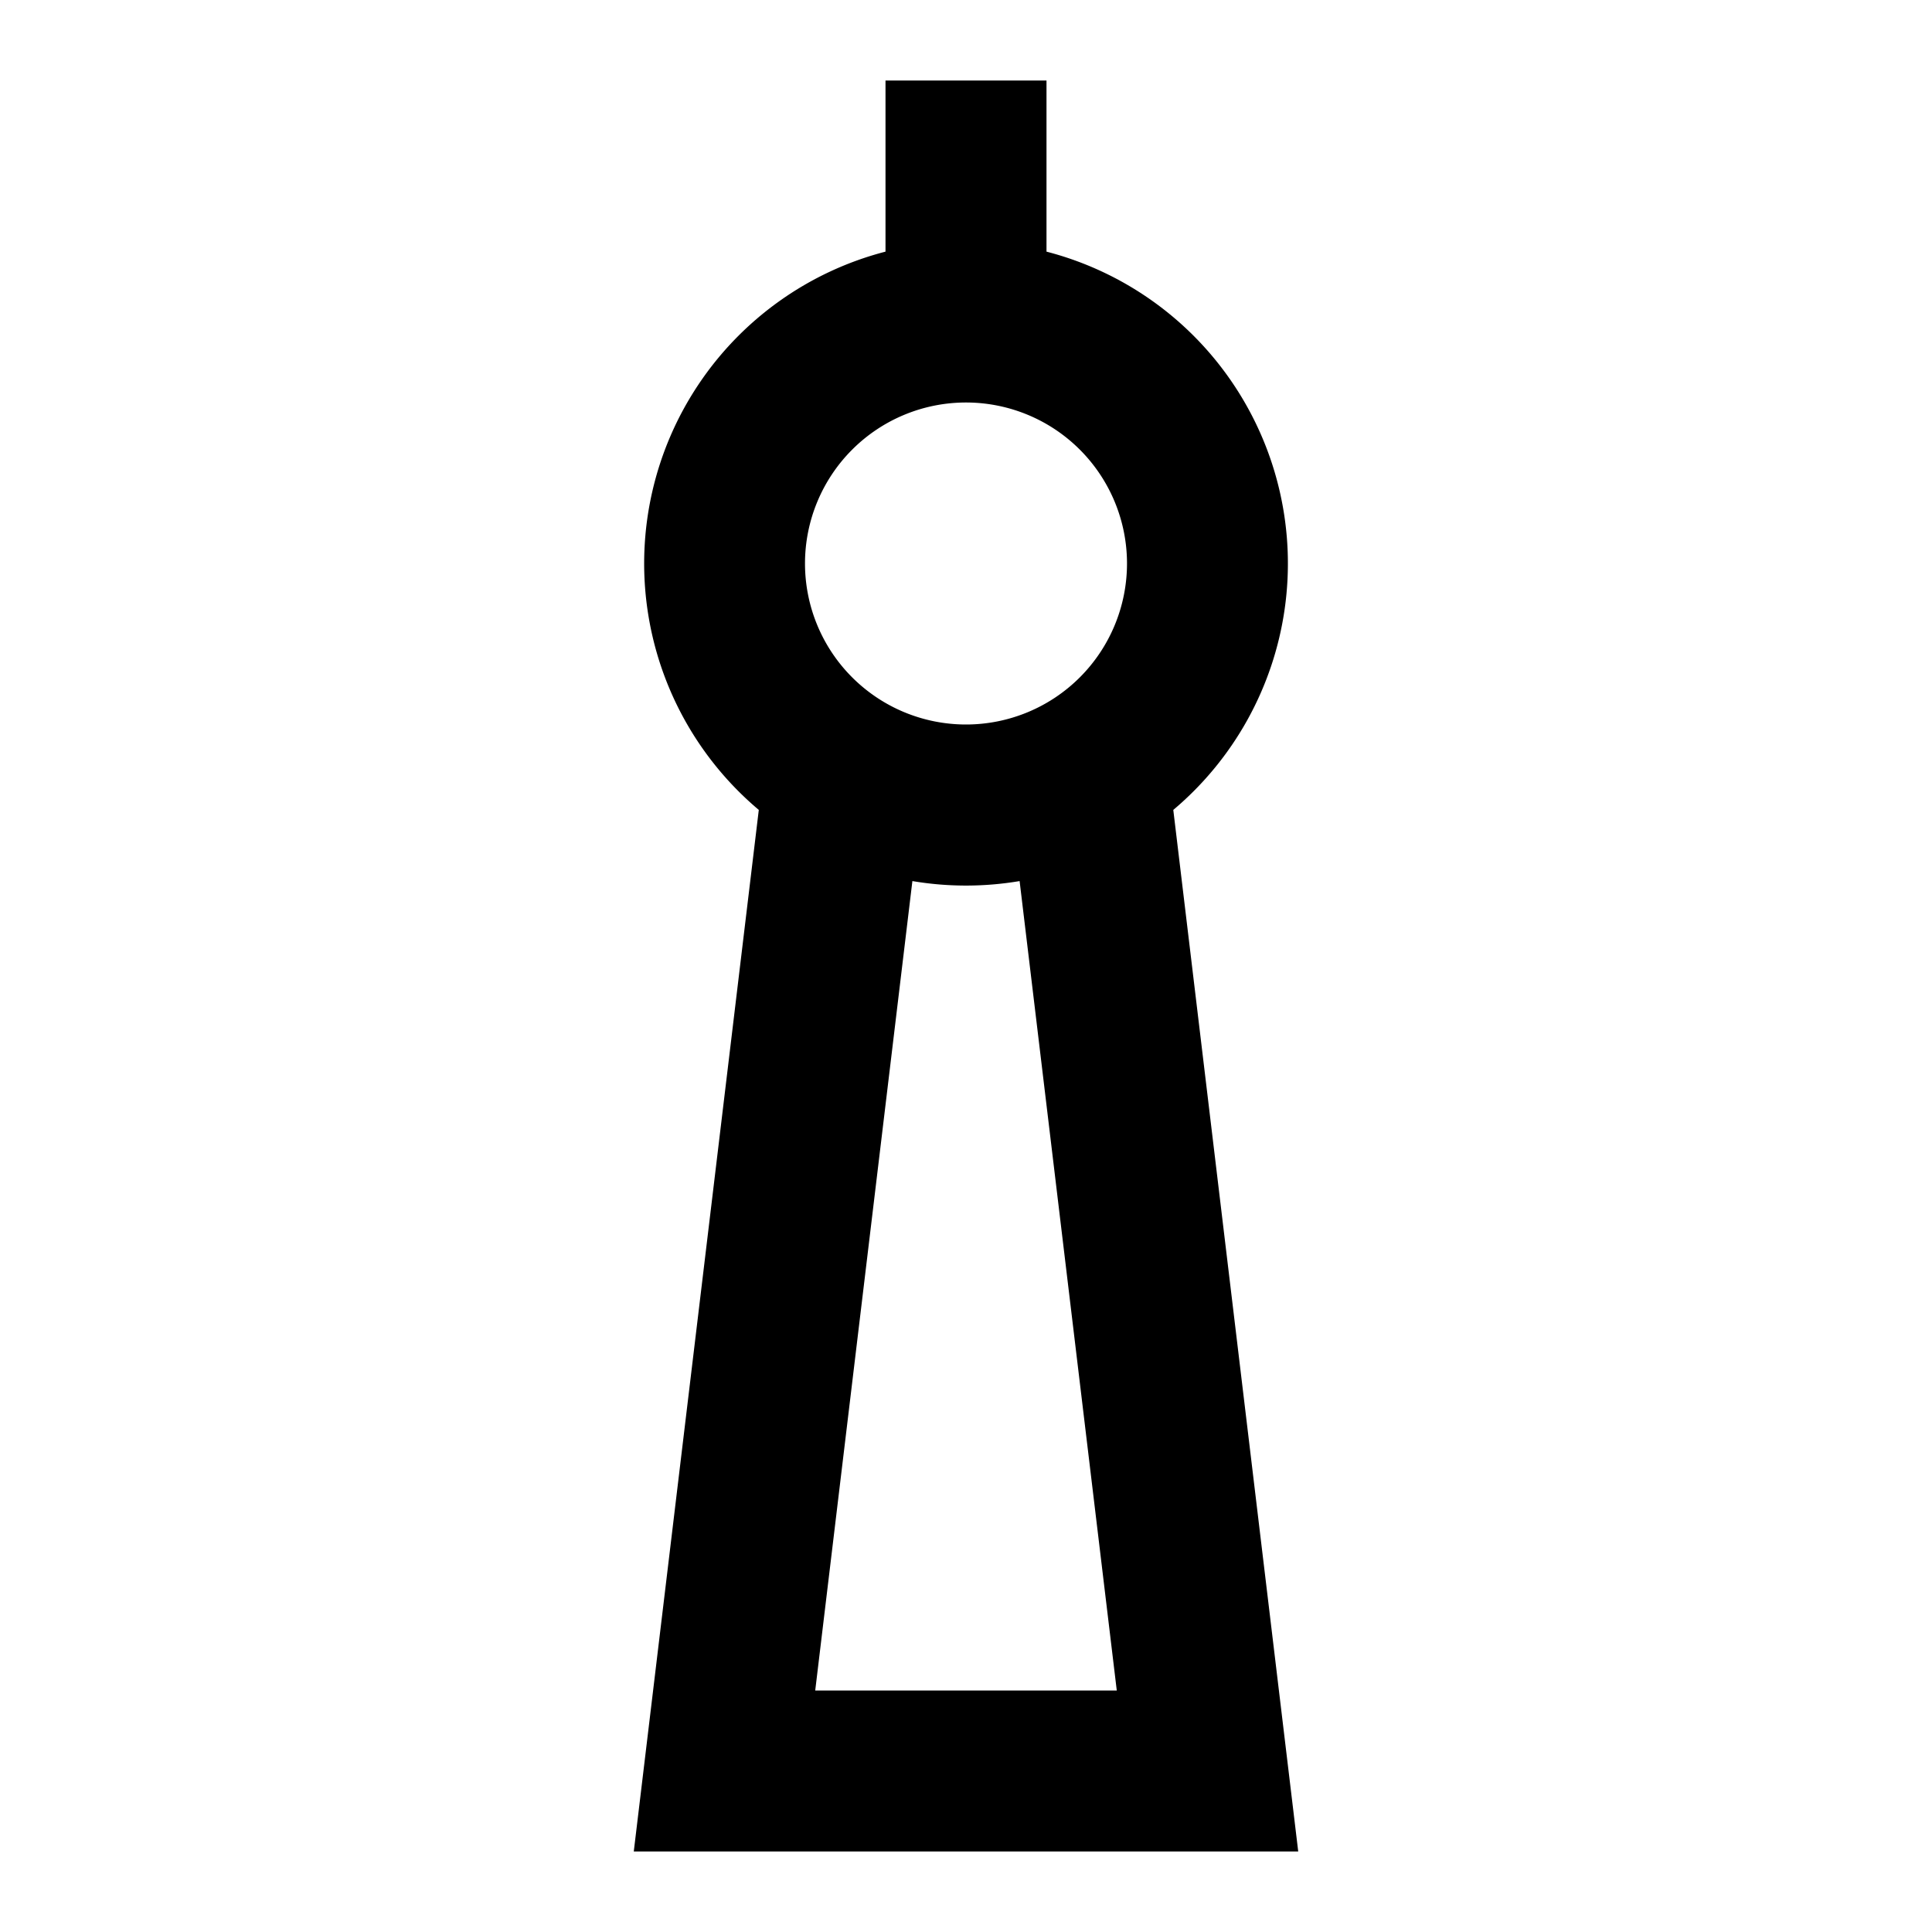 <svg xmlns="http://www.w3.org/2000/svg" xmlns:xlink="http://www.w3.org/1999/xlink" width="24" height="24" viewBox="0 0 24 24"><path fill="currentColor" d="M11 3.126V1h2v2.126a4.002 4.002 0 0 1 1.575 6.935L16.127 23H7.873l1.553-12.939A4.002 4.002 0 0 1 11 3.126m.334 7.819L10.127 21h3.746l-1.207-10.055a4 4 0 0 1-1.332 0M12 5a2 2 0 1 0 0 4a2 2 0 0 0 0-4"/></svg>